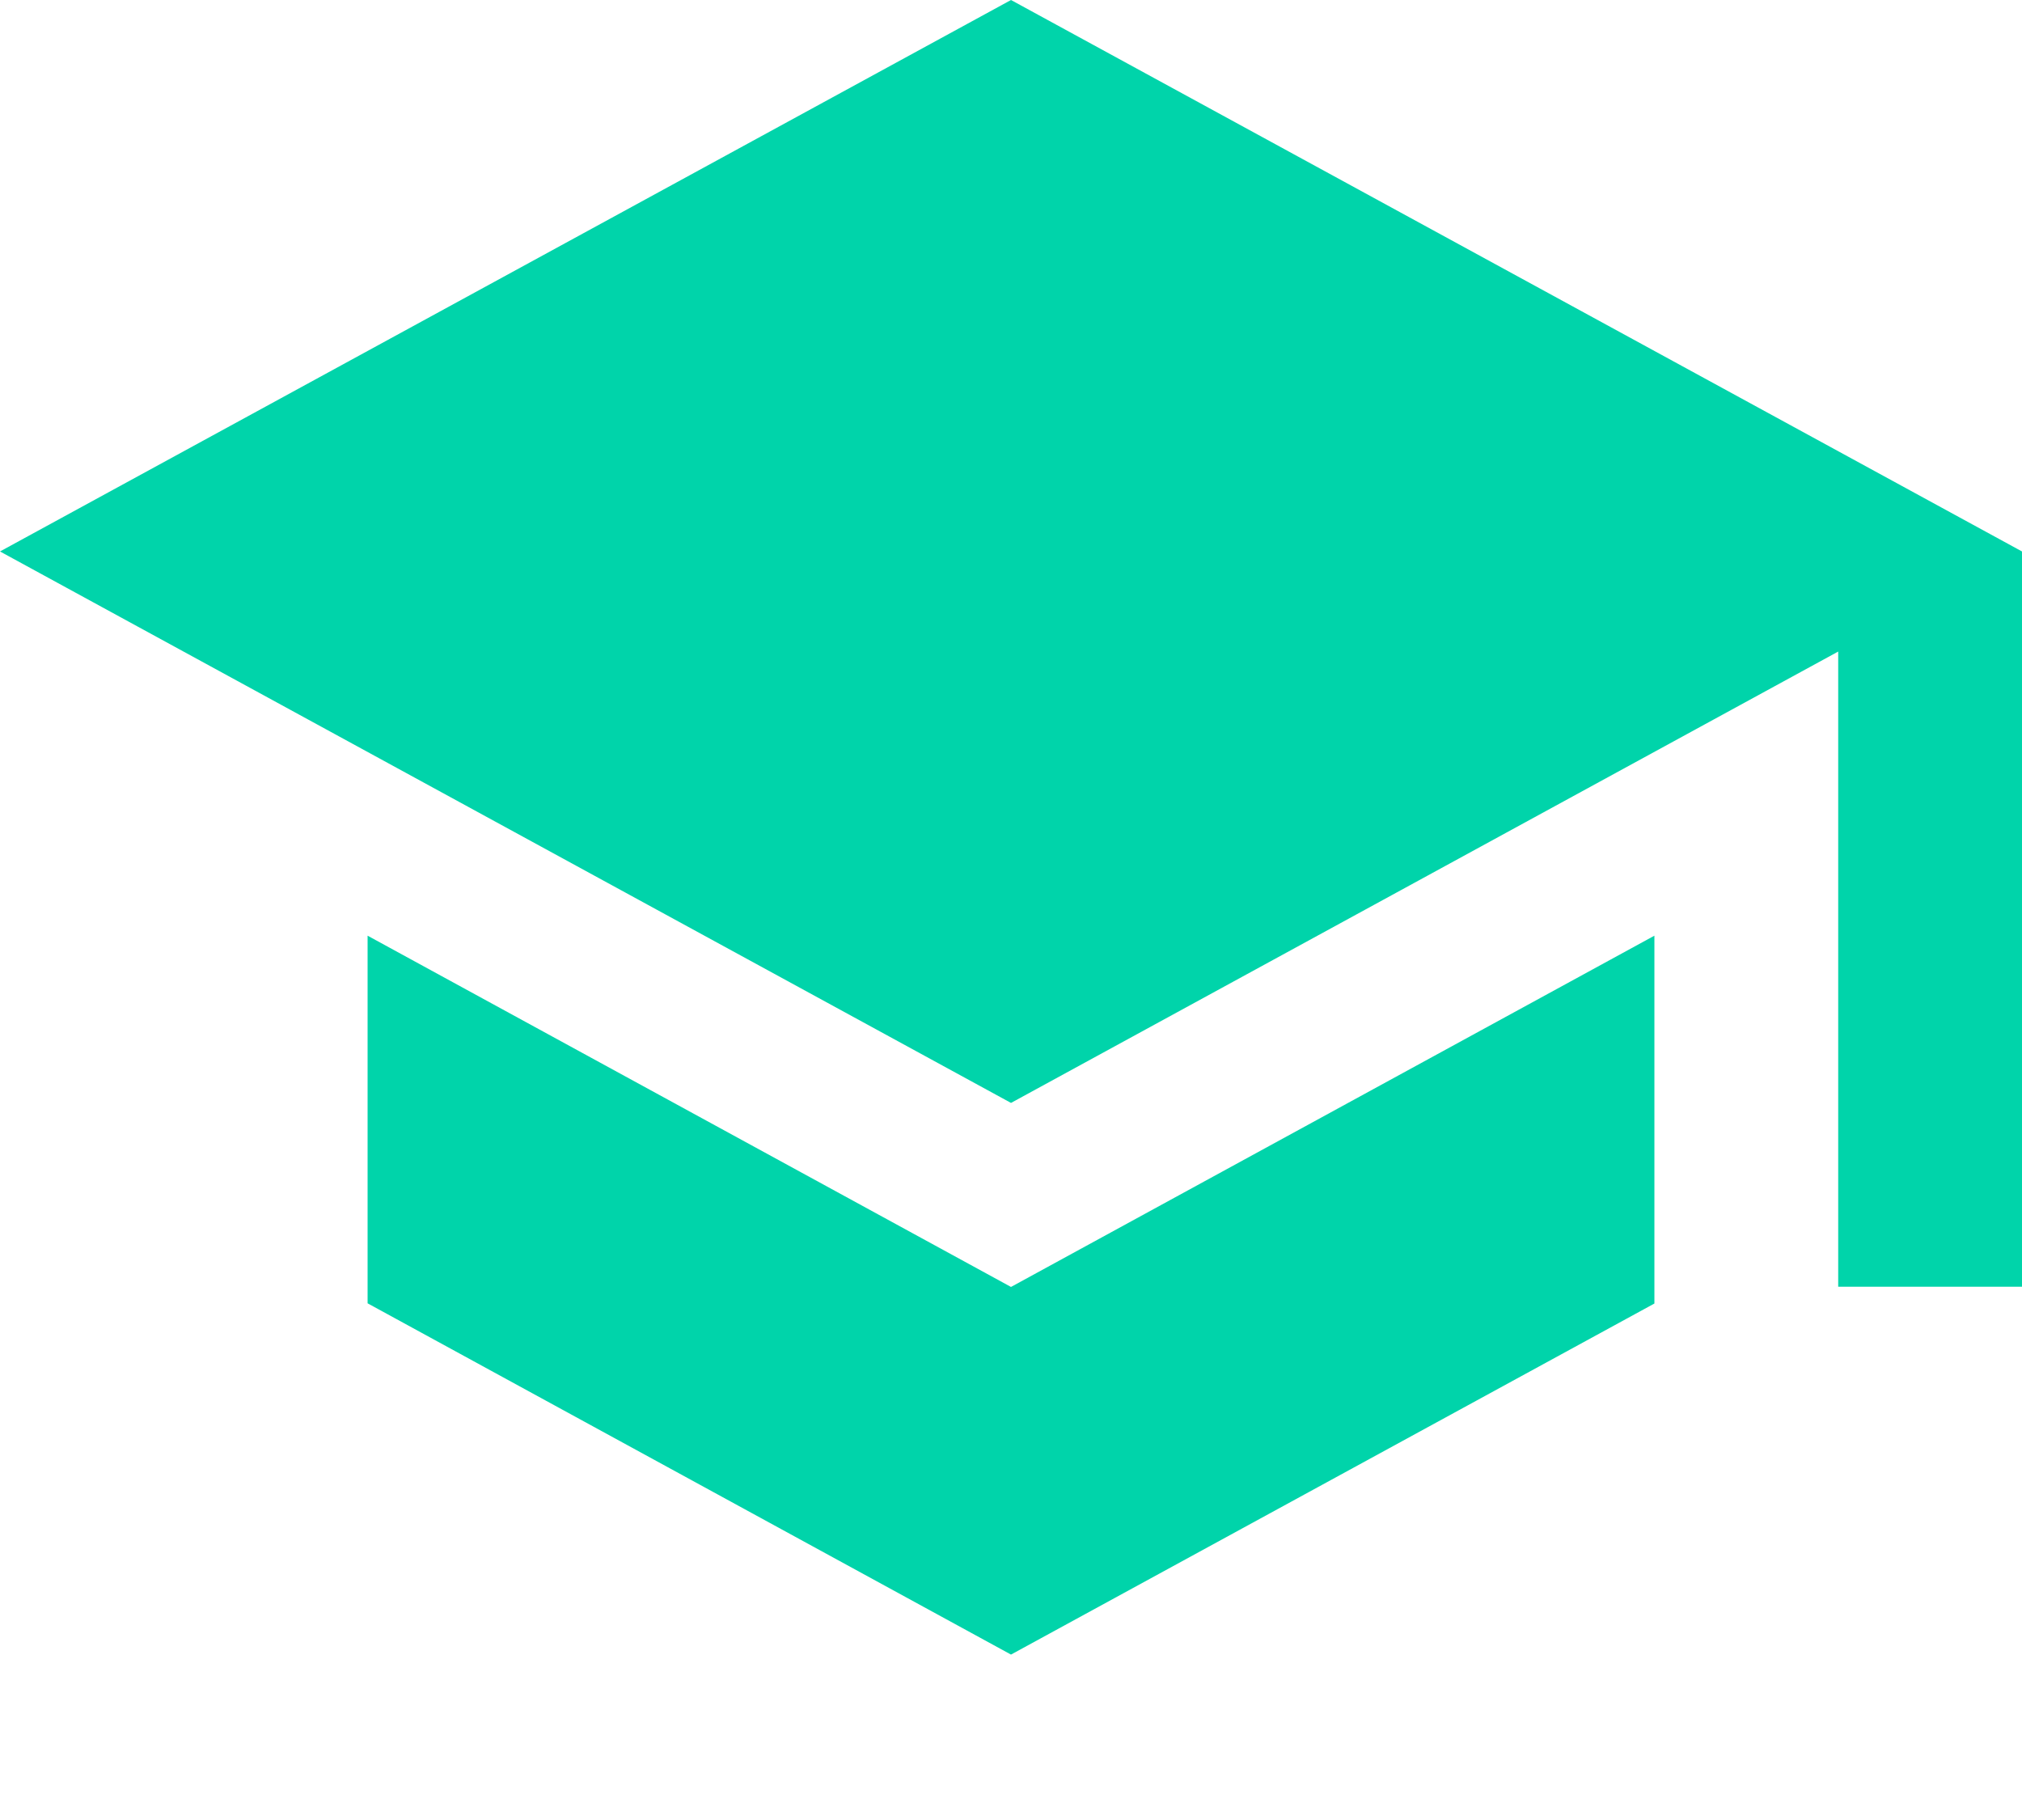 <svg width="10" height="9" viewBox="0 0 10 9" fill="none" xmlns="http://www.w3.org/2000/svg">
<path d="M1.818 4.627V6.445L5 8.182L8.182 6.446V4.627L5 6.364L1.818 4.627ZM5 0L0 2.727L5 5.454L9.091 3.222V6.363H10V2.727L5 0Z" fill="#00D4AA"/>
</svg>
